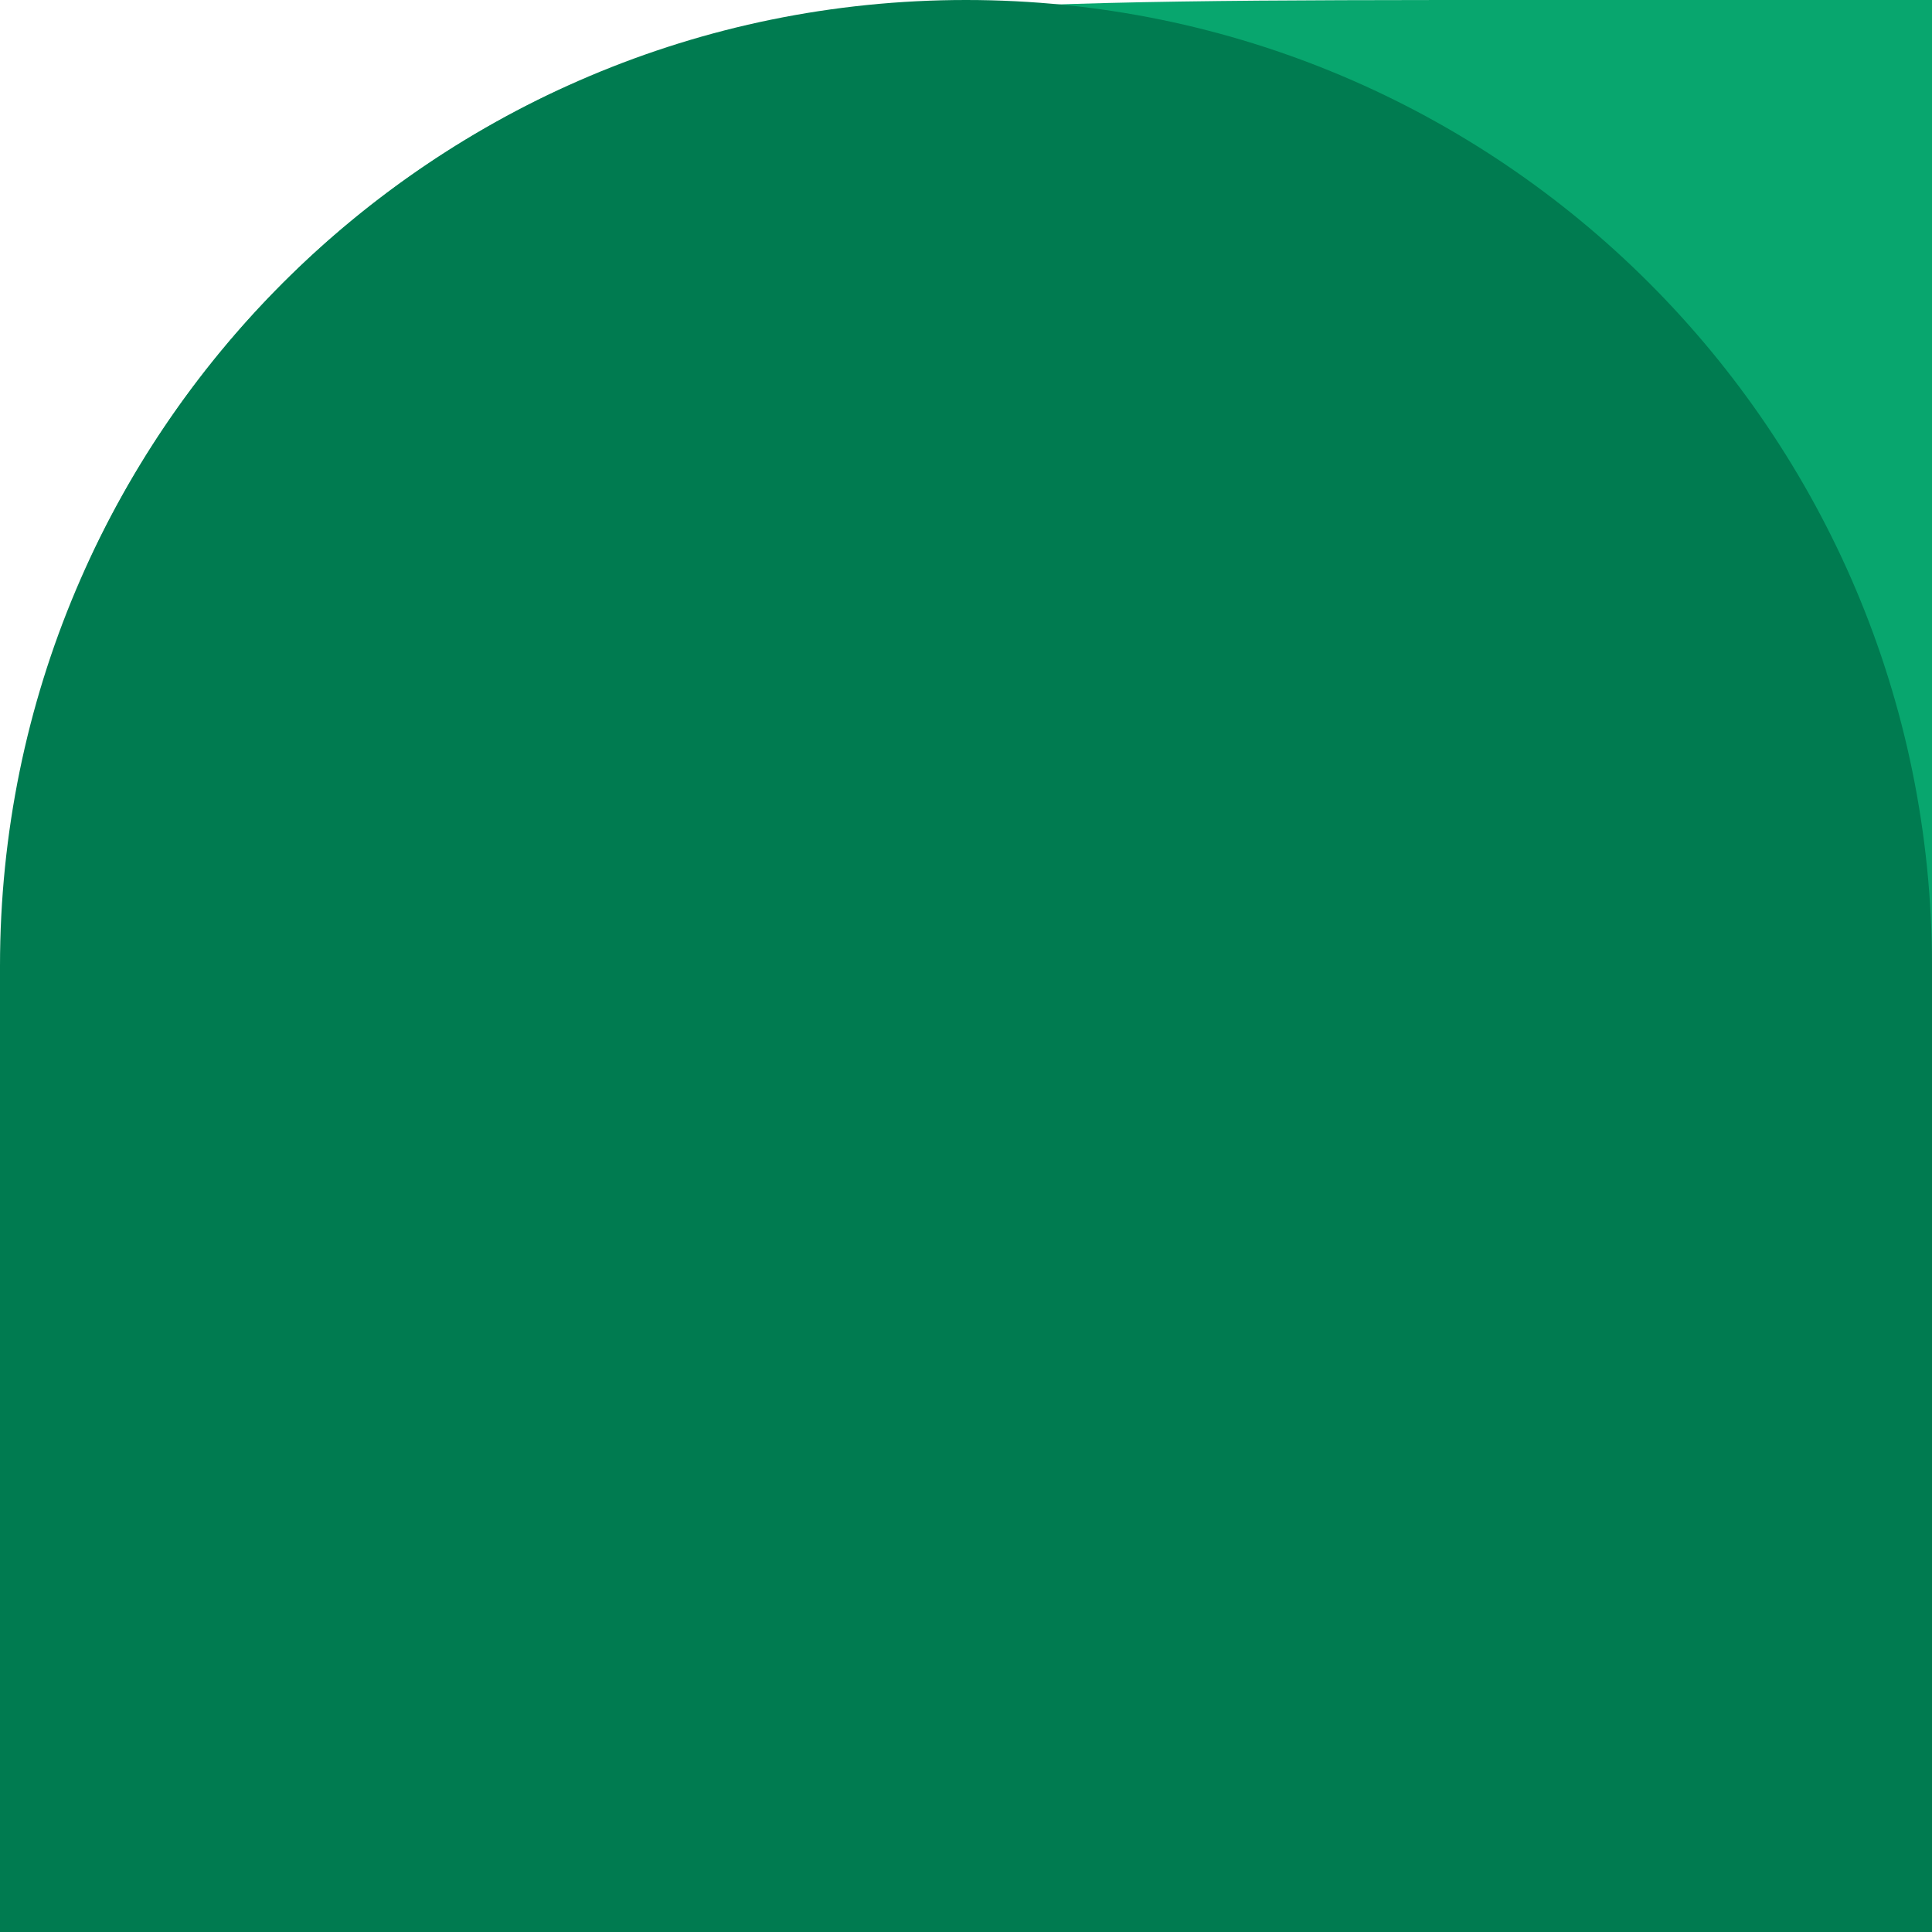 <svg width="12" height="12" viewBox="0 0 12 12" fill="none" xmlns="http://www.w3.org/2000/svg">
<path d="M0 9.48C0 6.233 0 4.609 0.612 3.36C1.198 2.165 2.165 1.198 3.36 0.612C4.609 0 6.233 0 9.48 0H12V12H0V9.48Z" fill="#08A66E"/>
<path d="M0 6C0 2.686 2.686 0 6 0C9.314 0 12 2.686 12 6V12H0V6Z" fill="#007B50"/>
</svg>
